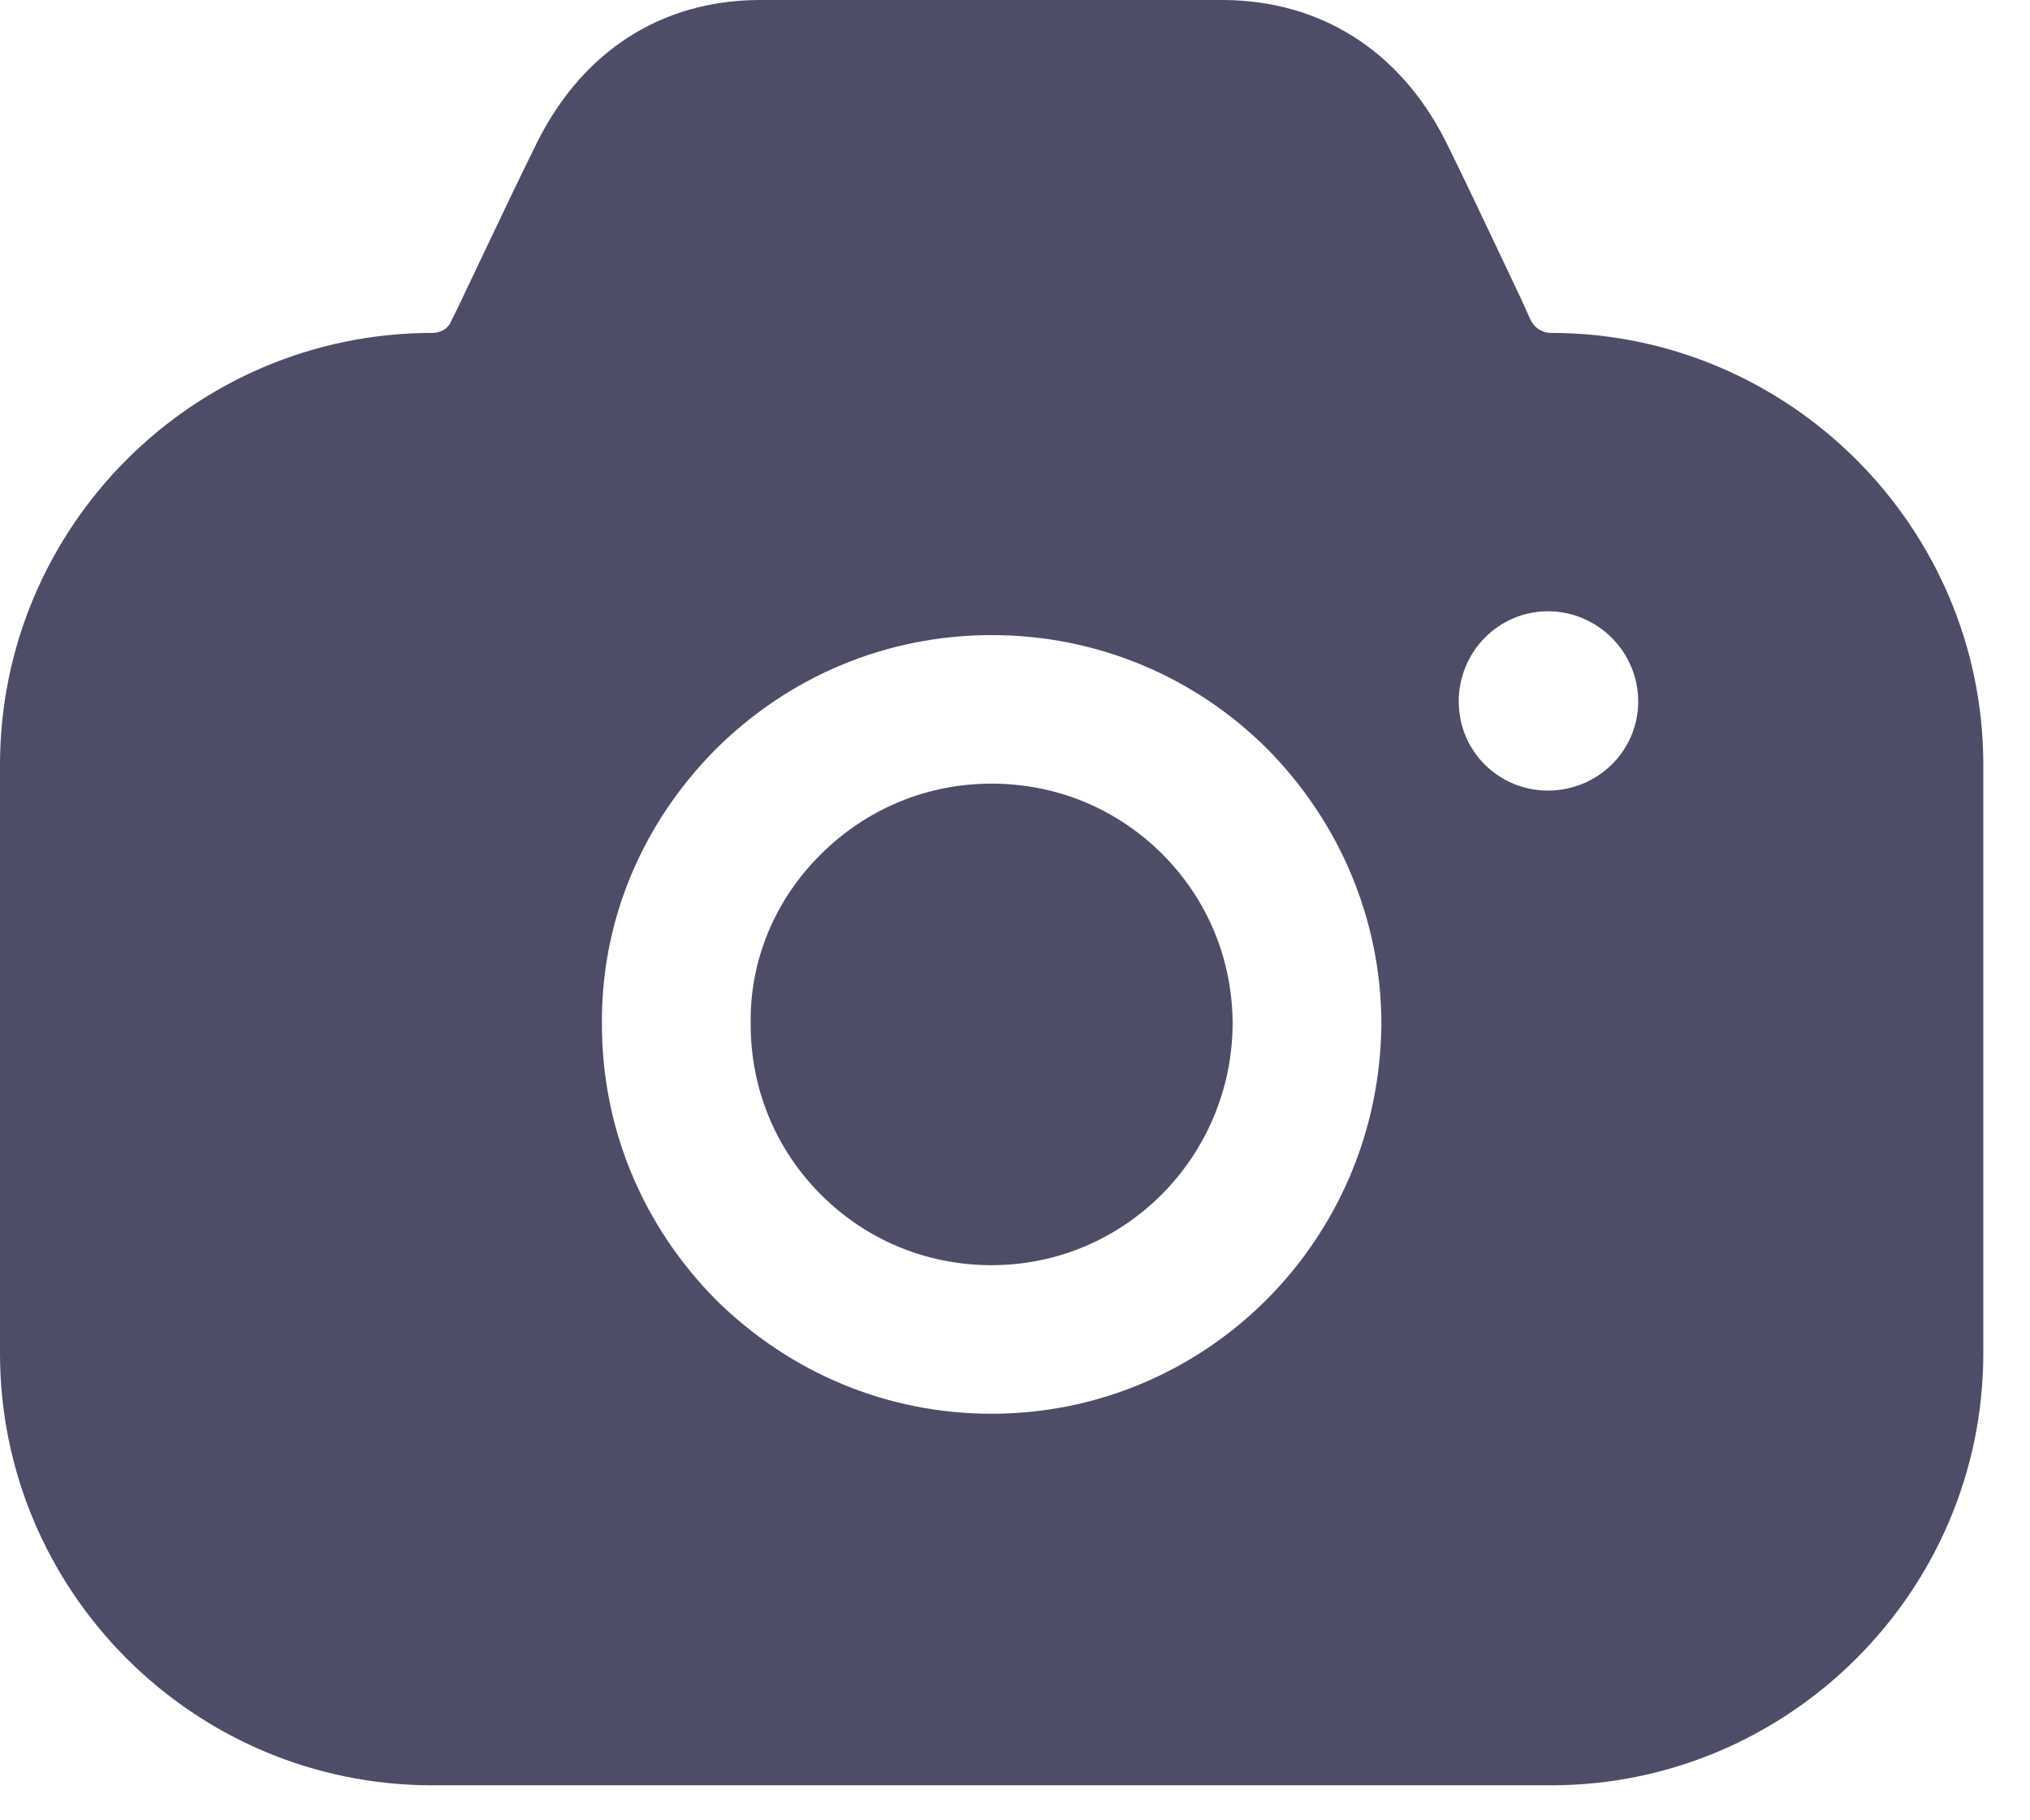<svg width="29" height="26" viewBox="0 0 29 26" fill="none" xmlns="http://www.w3.org/2000/svg">
<path opacity="0.7" fill-rule="evenodd" clip-rule="evenodd" d="M21.873 4.585C21.93 4.684 22.029 4.755 22.157 4.755C25.557 4.755 28.333 7.528 28.333 10.925V19.33C28.333 22.726 25.557 25.5 22.157 25.5H6.177C2.763 25.5 0 22.726 0 19.33V10.925C0 7.528 2.763 4.755 6.177 4.755C6.29 4.755 6.403 4.698 6.446 4.585L6.531 4.415C6.58 4.312 6.63 4.207 6.681 4.099C7.043 3.336 7.444 2.492 7.692 1.995C8.344 0.722 9.449 0.014 10.823 0H17.496C18.87 0.014 19.989 0.722 20.641 1.995C20.864 2.441 21.204 3.159 21.532 3.851C21.599 3.994 21.666 4.136 21.732 4.274L21.873 4.585ZM20.839 10.019C20.839 10.726 21.406 11.292 22.114 11.292C22.823 11.292 23.403 10.726 23.403 10.019C23.403 9.311 22.823 8.731 22.114 8.731C21.406 8.731 20.839 9.311 20.839 10.019ZM11.716 12.212C12.382 11.547 13.246 11.193 14.166 11.193C15.087 11.193 15.951 11.547 16.603 12.198C17.255 12.849 17.609 13.712 17.609 14.632C17.595 16.528 16.065 18.071 14.166 18.071C13.246 18.071 12.382 17.717 11.73 17.066C11.078 16.415 10.724 15.552 10.724 14.632V14.618C10.71 13.726 11.064 12.863 11.716 12.212ZM18.091 18.566C17.085 19.571 15.697 20.193 14.166 20.193C12.679 20.193 11.291 19.613 10.228 18.566C9.18 17.505 8.599 16.118 8.599 14.632C8.585 13.16 9.166 11.774 10.214 10.712C11.277 9.651 12.679 9.071 14.166 9.071C15.654 9.071 17.056 9.651 18.105 10.698C19.153 11.759 19.734 13.16 19.734 14.632C19.72 16.174 19.096 17.561 18.091 18.566Z" fill="#030229"/>
</svg>